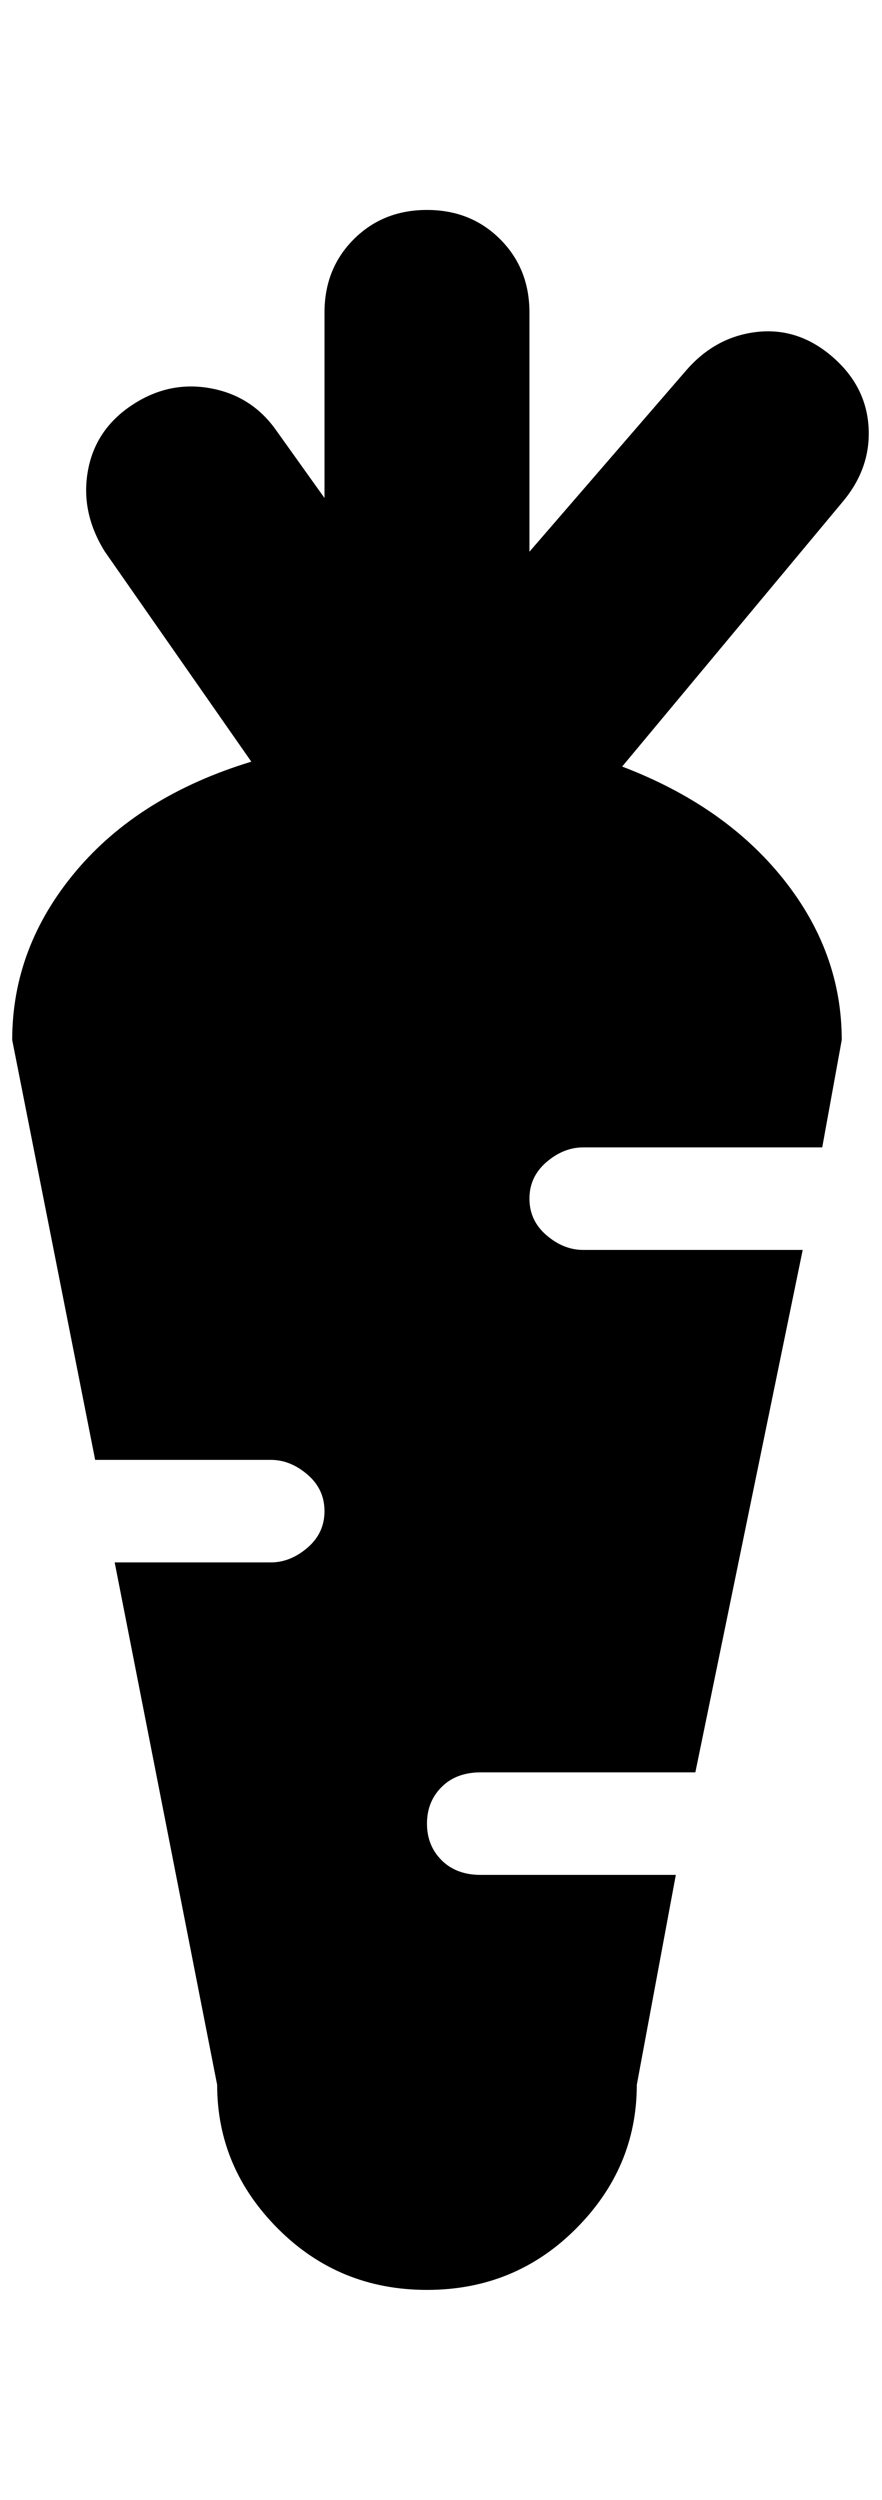 <?xml version="1.0" standalone="no"?>
<!DOCTYPE svg PUBLIC "-//W3C//DTD SVG 1.1//EN" "http://www.w3.org/Graphics/SVG/1.1/DTD/svg11.dtd" >
<svg xmlns="http://www.w3.org/2000/svg" xmlns:xlink="http://www.w3.org/1999/xlink" version="1.1" viewBox="-10 0 723 2048">
   <path fill="currentColor"
d="M680 852l-16 88h-196q-16 0 -30 12t-14 30t14 30t30 12h180l-88 428h-176q-20 0 -32 12t-12 30t12 30t32 12h160l-32 172q0 68 -50 118t-122 50t-122 -50t-50 -118l-84 -428h128q16 0 30 -12t14 -30t-14 -30t-30 -12h-144l-68 -344q0 -76 52 -138t144 -90l-120 -172
q-20 -32 -14 -66t36 -54t64 -14t54 34l40 56v-152q0 -36 24 -60t60 -24t60 24t24 60v196l128 -148q24 -28 58 -32t62 20t30 58t-22 62l-180 216q84 32 132 92t48 132z" />
</svg>
